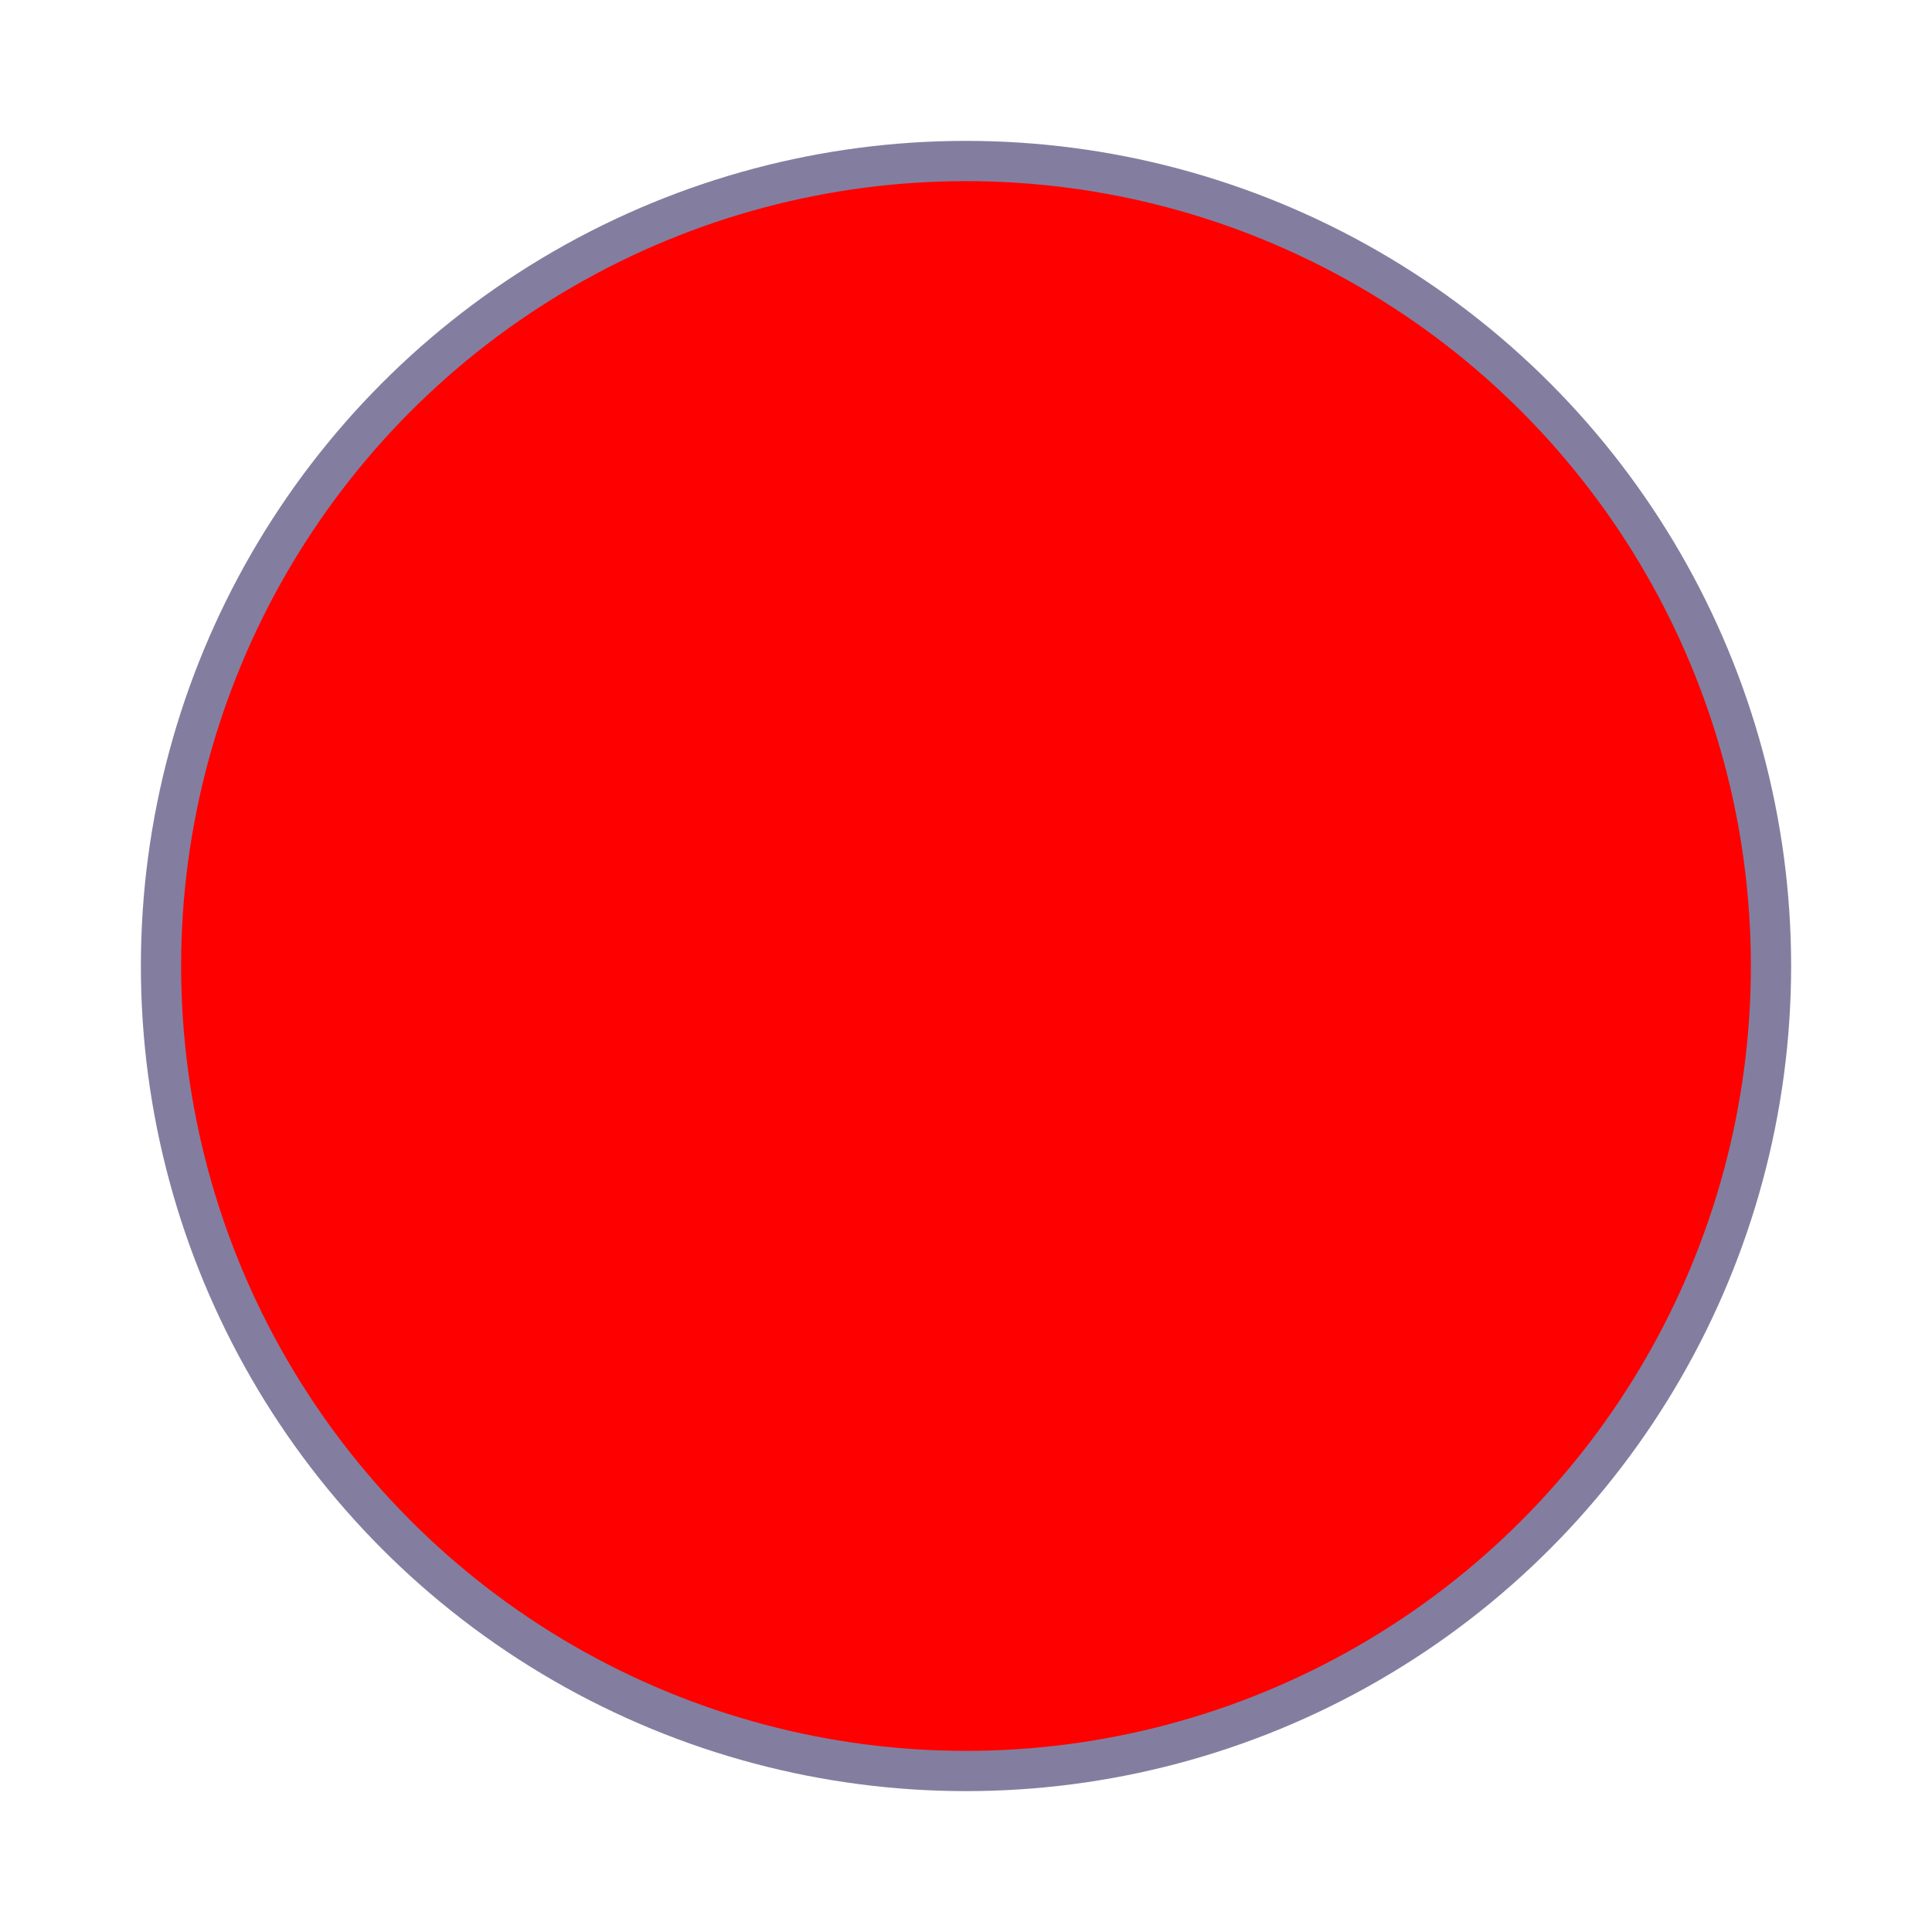 <svg xmlns="http://www.w3.org/2000/svg" width="10" height="10" viewBox="0 0 24 24" fill="red" stroke="#837E9F" stroke-width="0.5" stroke-linecap="round" stroke-linejoin="round" class="feather feather-globe"><circle cx="12" cy="12" r="10"></circle></svg>